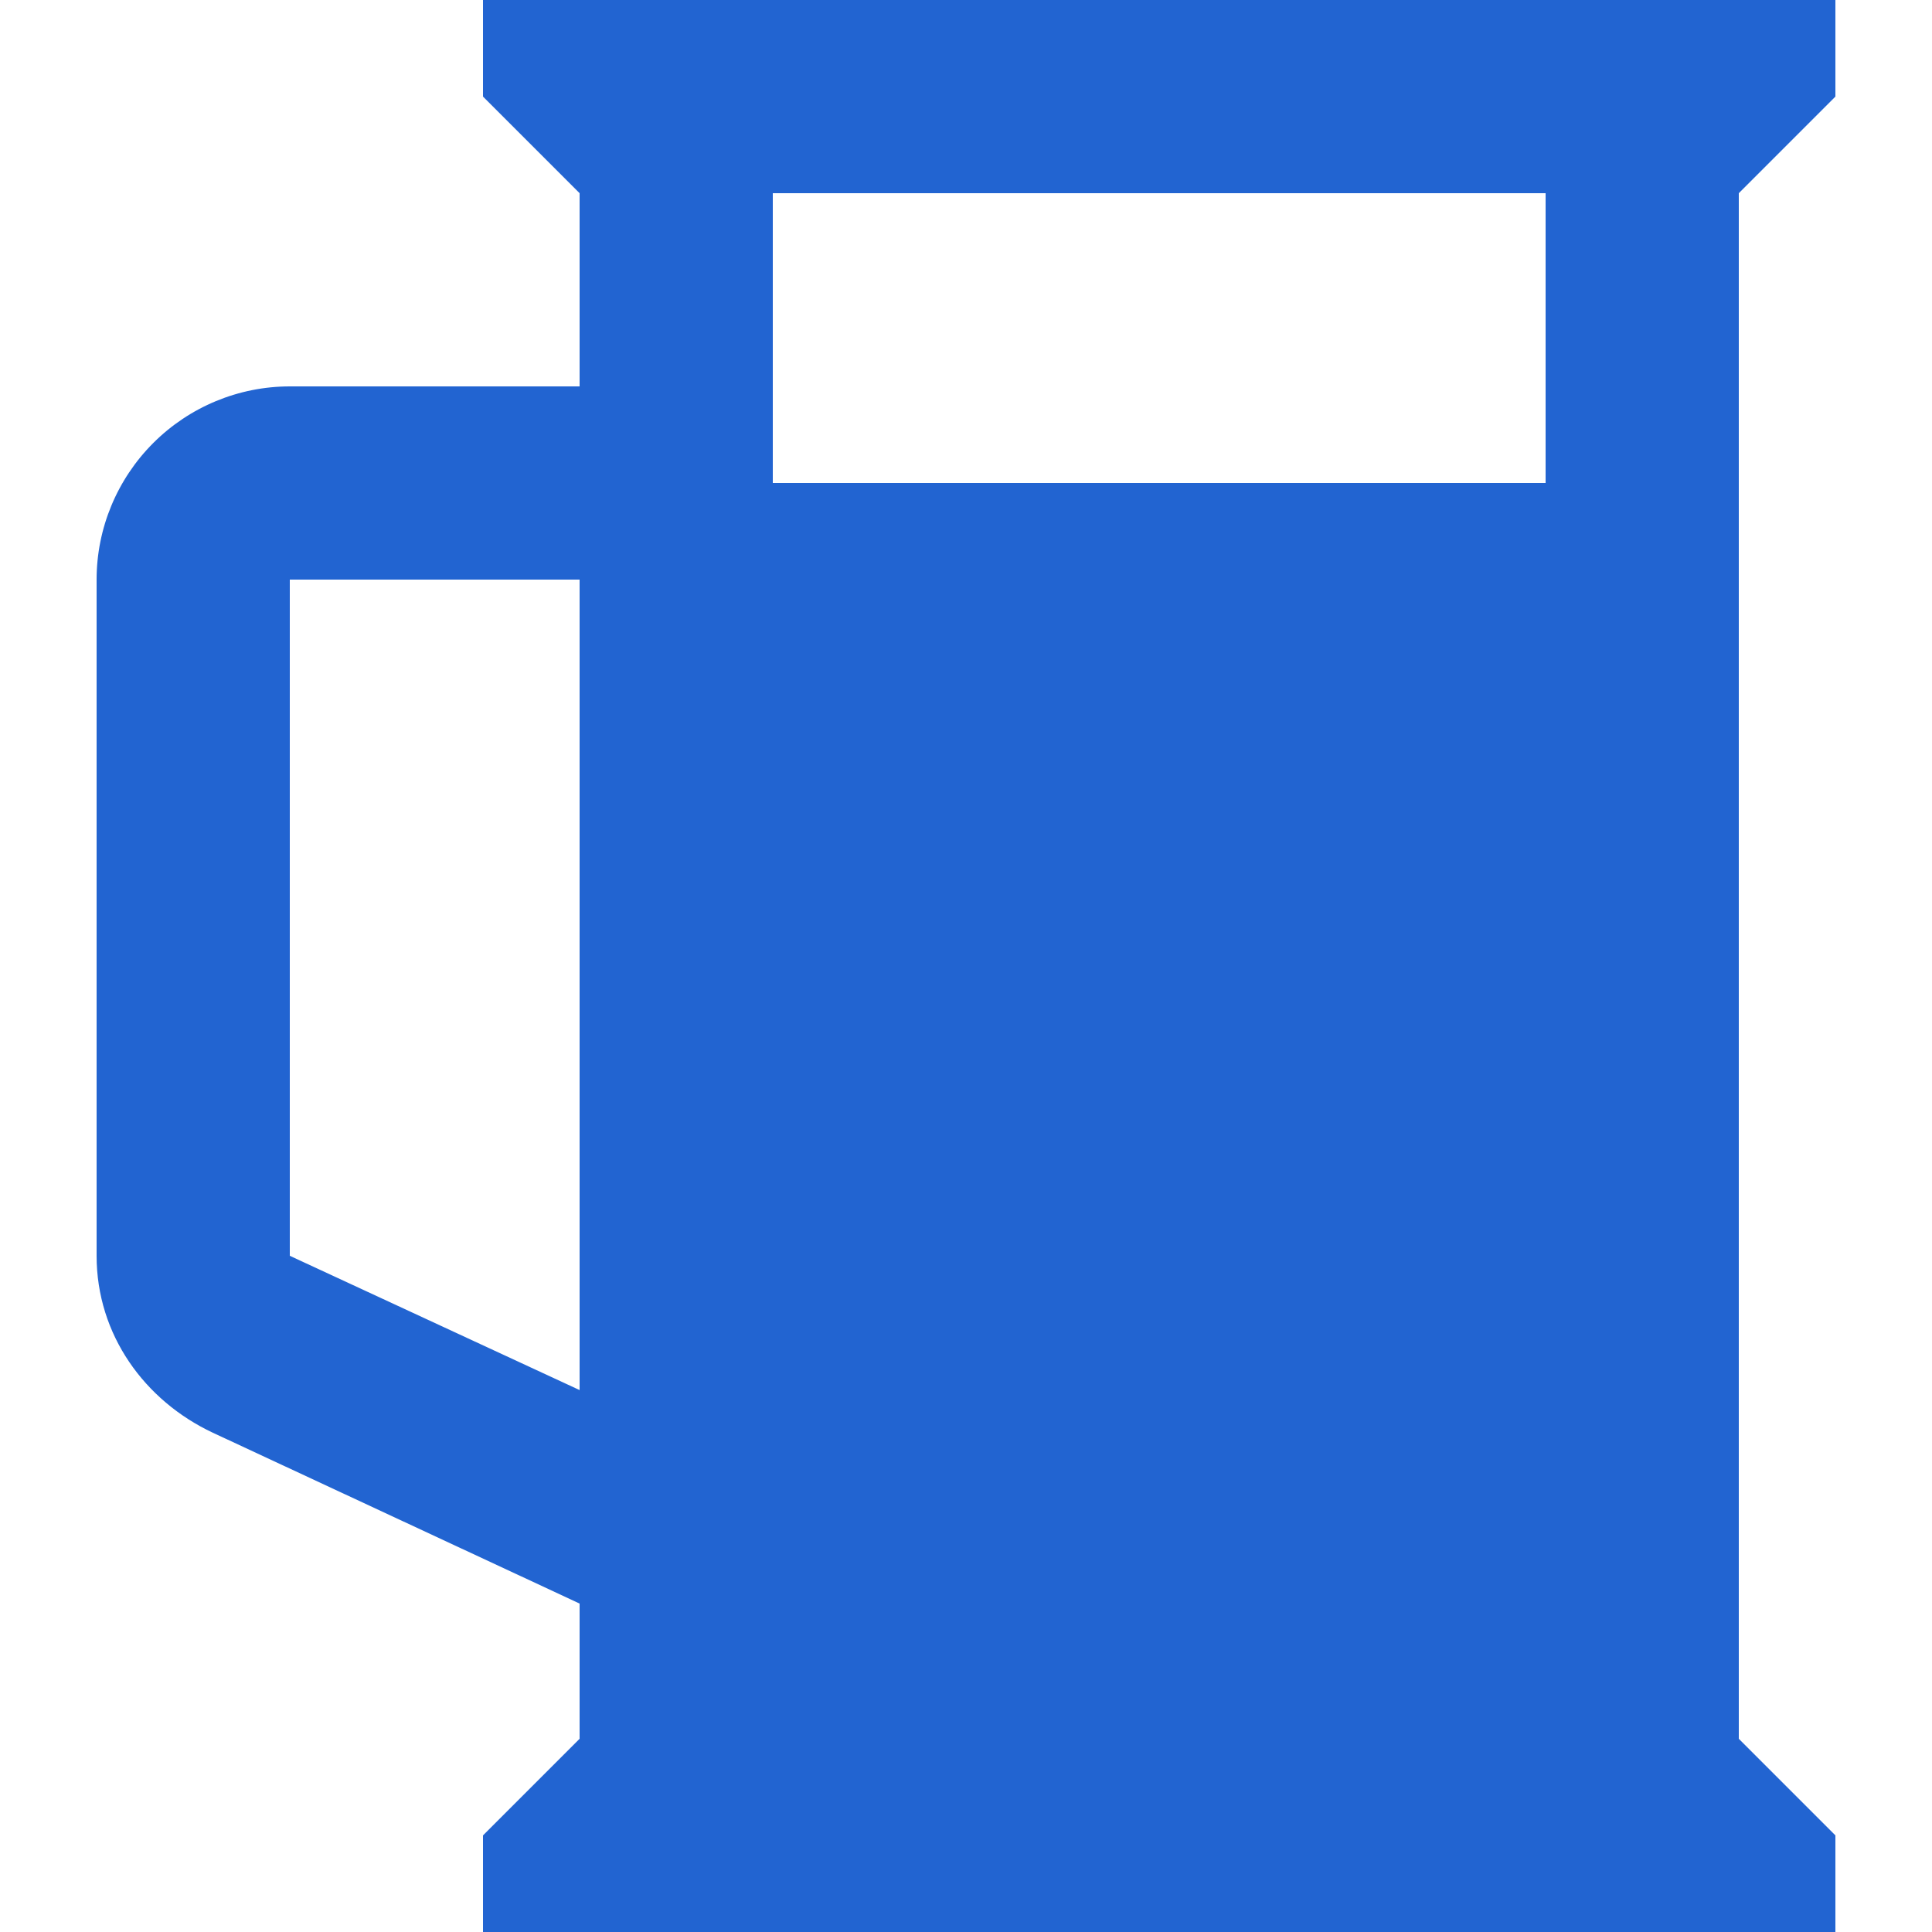 <svg width="16" height="16" viewBox="0 0 16 16" fill="none" xmlns="http://www.w3.org/2000/svg">
<path d="M6.4 1.6V4H12.8V1.6H6.4ZM4.8 0H14.4H15.2V0.8L14.4 1.6V14.4L15.2 15.2V16H14.4H4.8H4V15.2L4.8 14.4V13.28L1.76 11.864C1.2 11.6 0.8 11.056 0.8 10.4V4.8C0.8 4.376 0.969 3.969 1.269 3.669C1.569 3.369 1.976 3.2 2.4 3.2H4.8V1.6L4 0.8V0H4.8ZM2.4 10.4L4.8 11.512V4.8H2.4V10.4Z" fill="#2264D1"/>
</svg>
